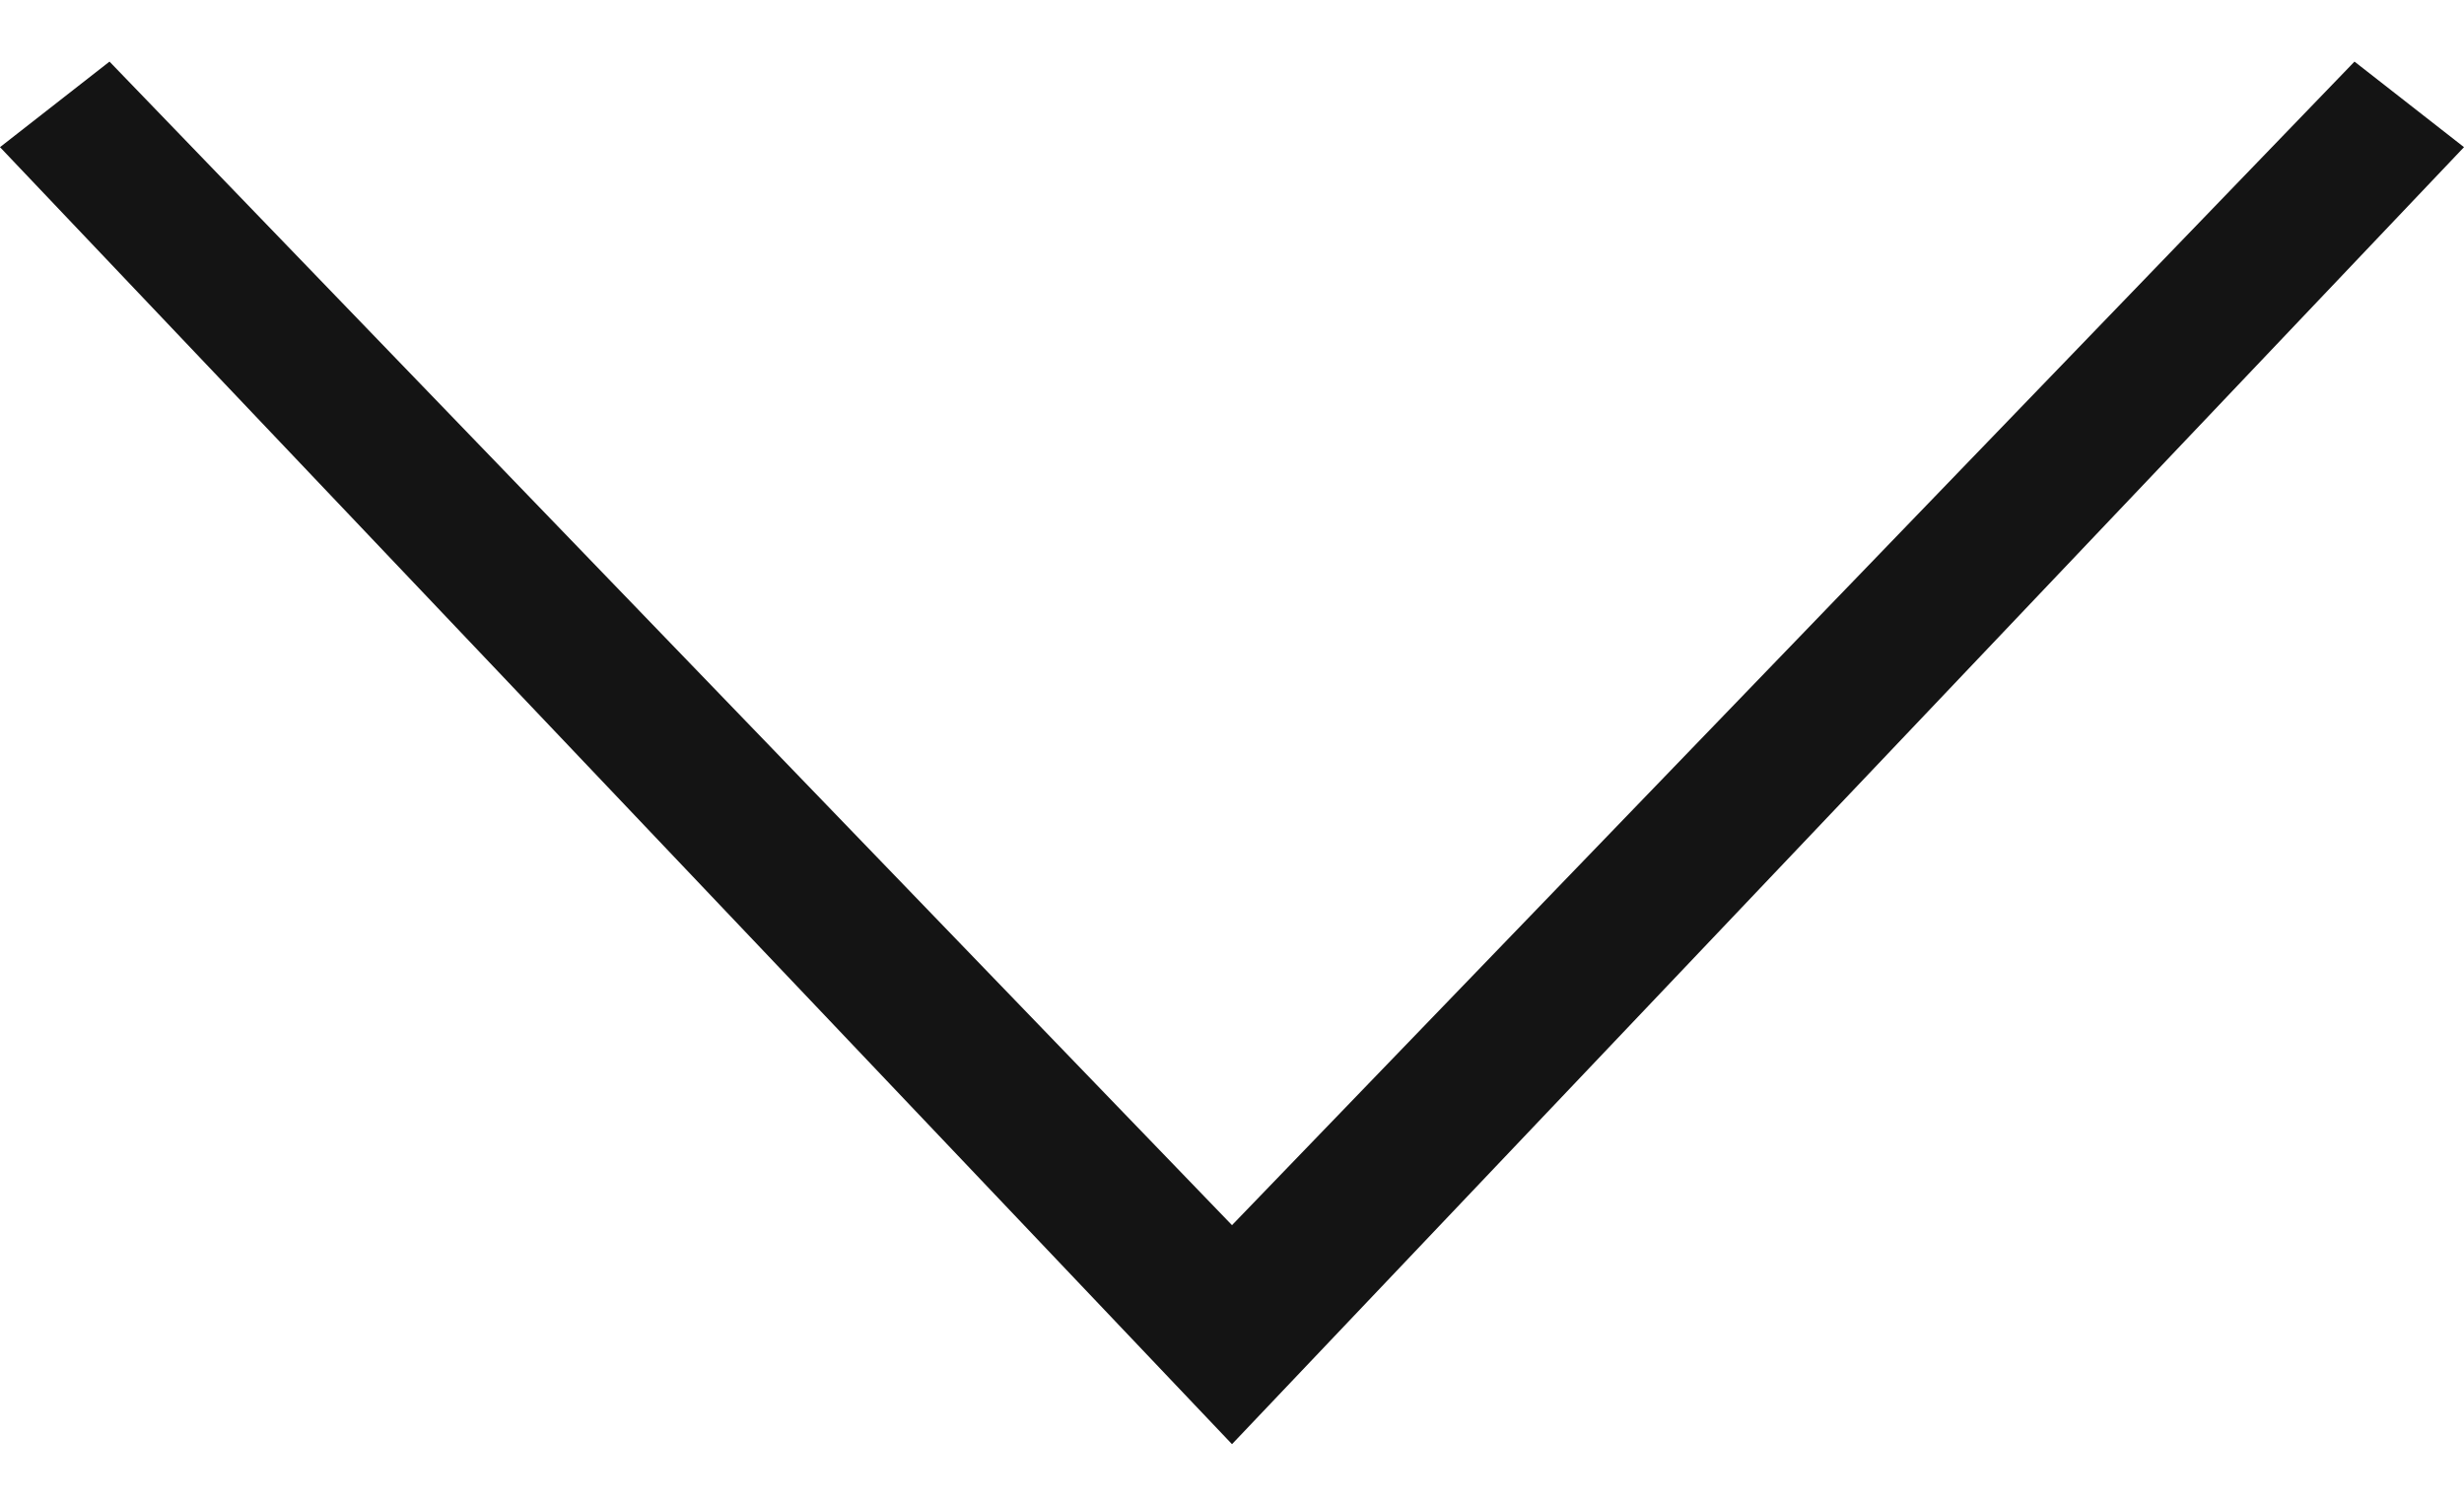 <svg width="18" height="11" viewBox="0 0 18 11" fill="none" xmlns="http://www.w3.org/2000/svg">
<path d="M18 1.075L17.2 0.45L9 8.95L0.8 0.45L-1.34413e-07 1.075L9 10.55L18 1.075Z" fill="#141414"/>
</svg>
